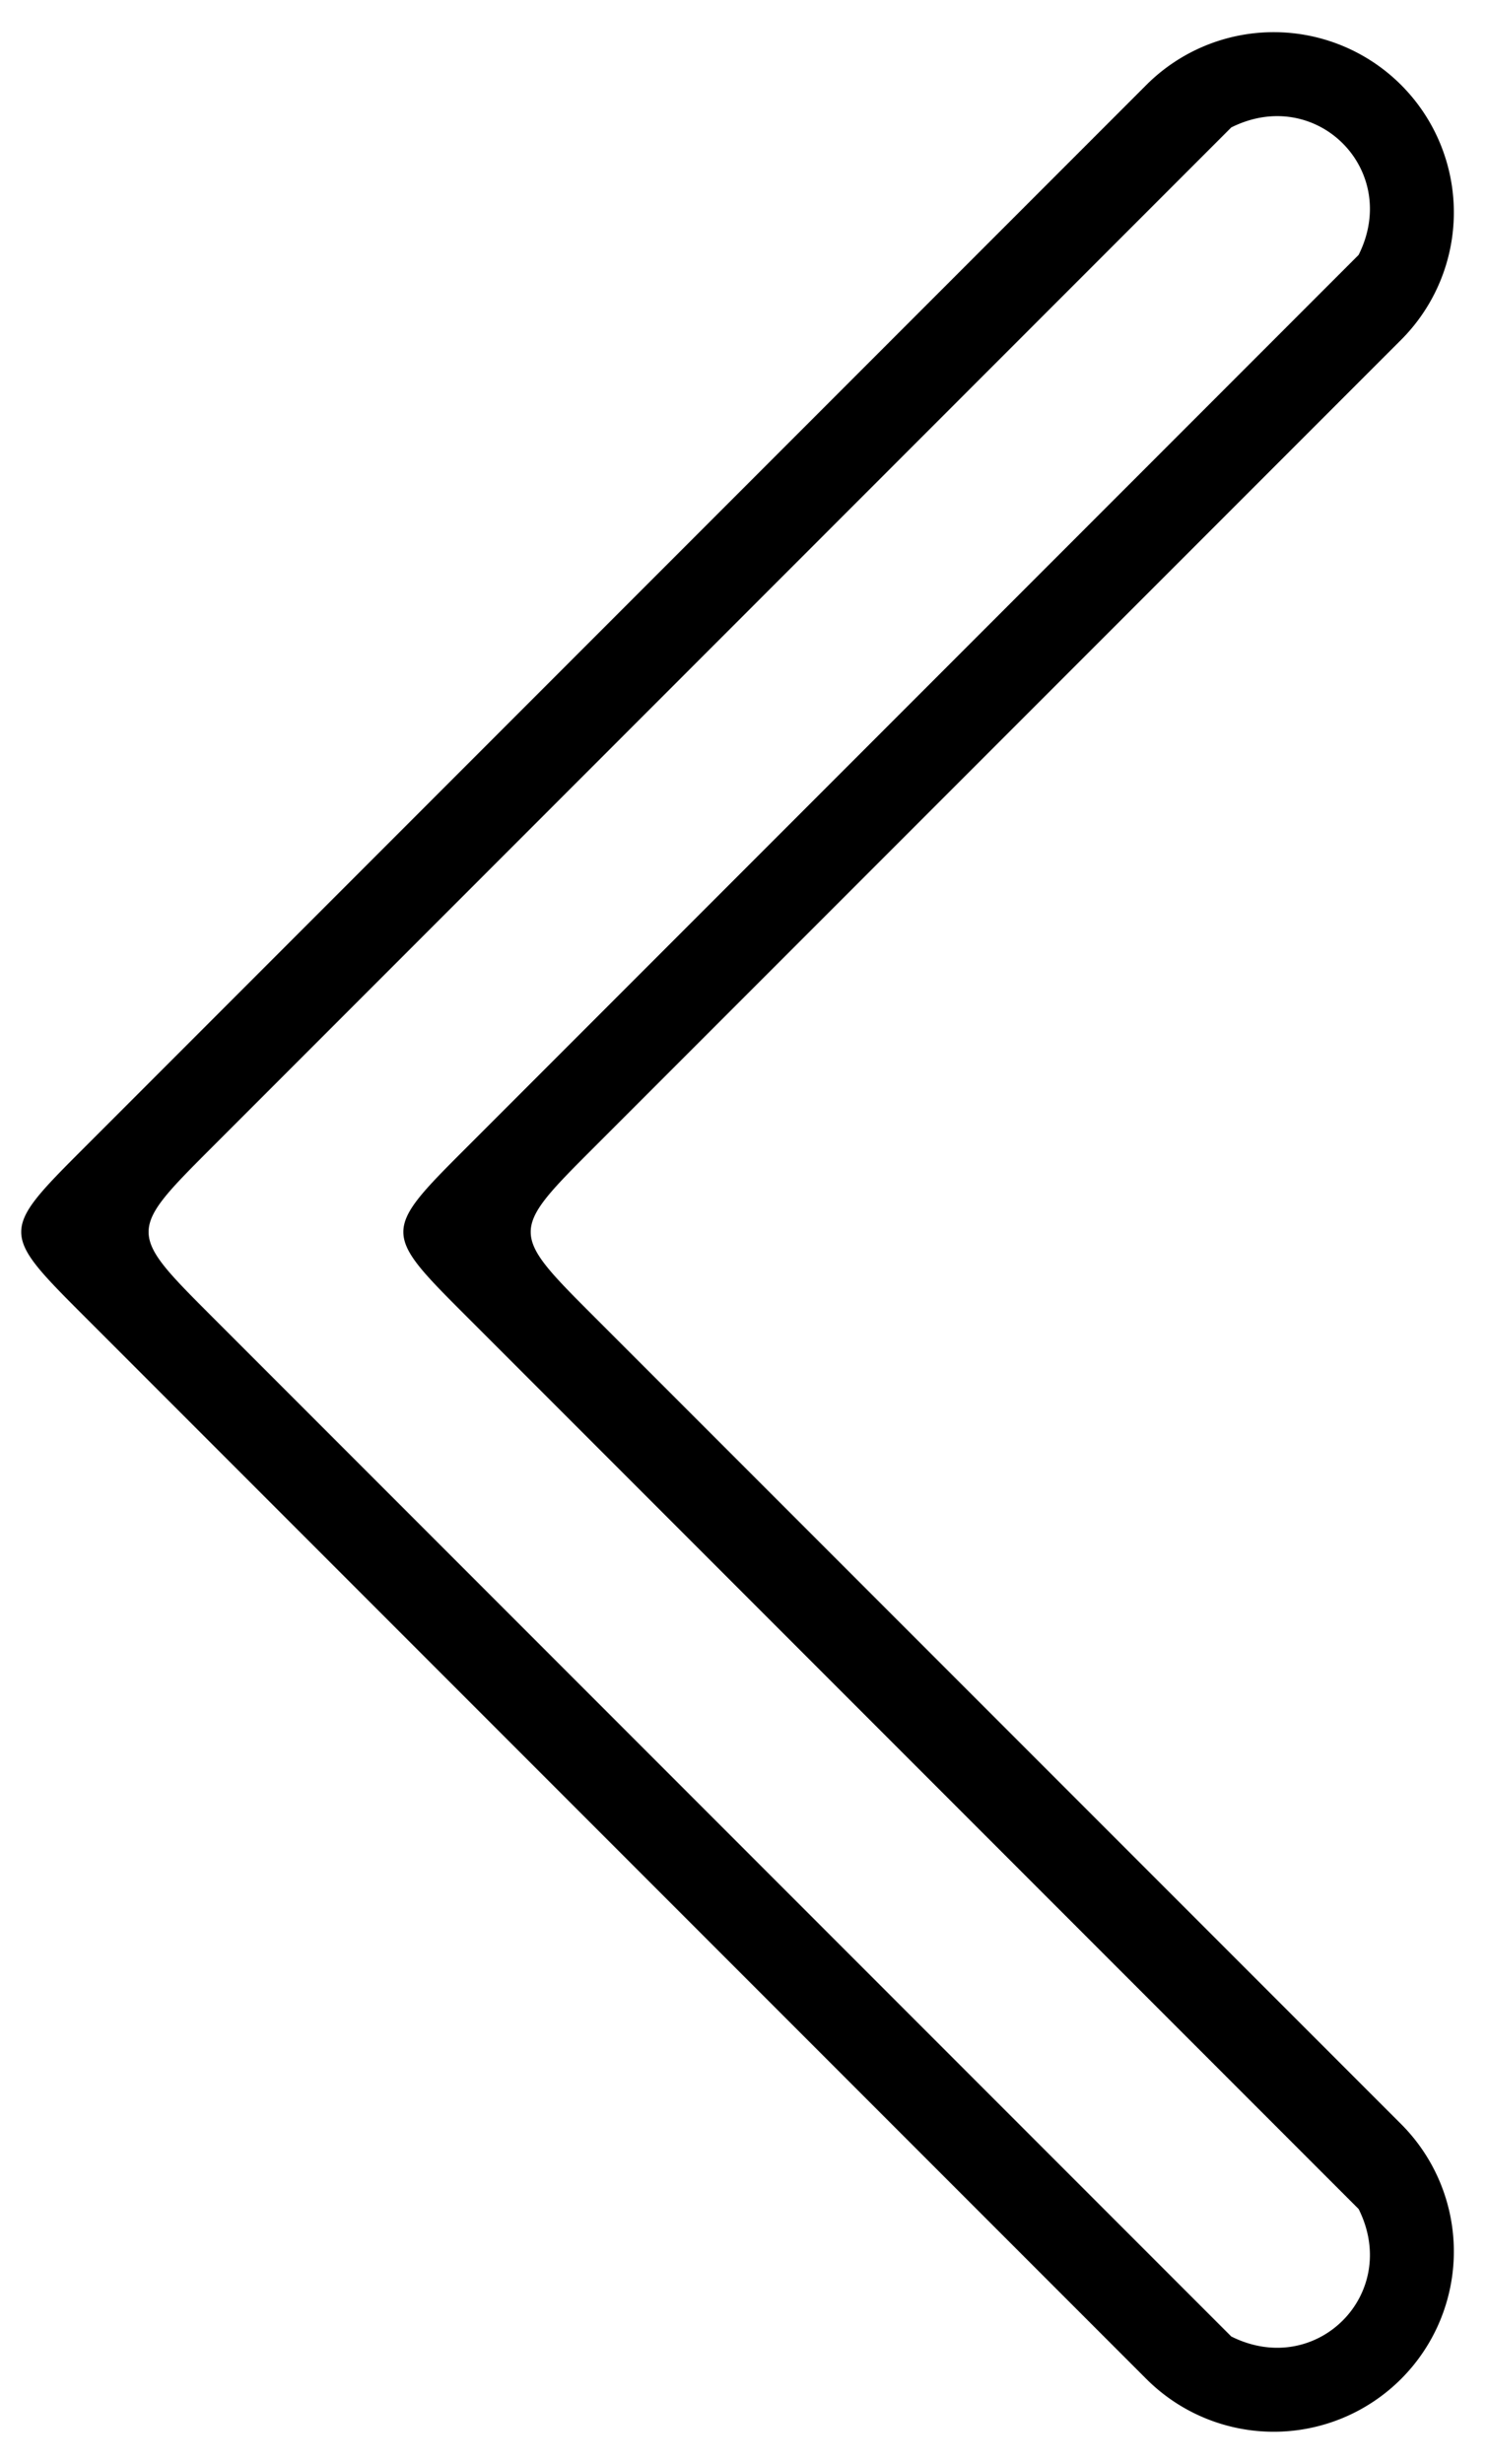 <svg width="35" height="58" xmlns="http://www.w3.org/2000/svg">

    <path
        d="M 2 31 L 27 56 A 1 1 0 0 0 33 50 L 14 31 C 12 29 12 29 14 27 M 14 27 L 33 8 A 1 1 0 0 0 27 2 L 2 27 C 0 29 0 29 2 31 M 5 27 L 29 3 C 31 2 33 4 32 6 L 11 27 C 9 29 9 29 11 31 M 11 31 L 32 52 C 33 54 31 56 29 55 L 5 31 C 3 29 3 29 5 27"
        fill="#000000" />
</svg>